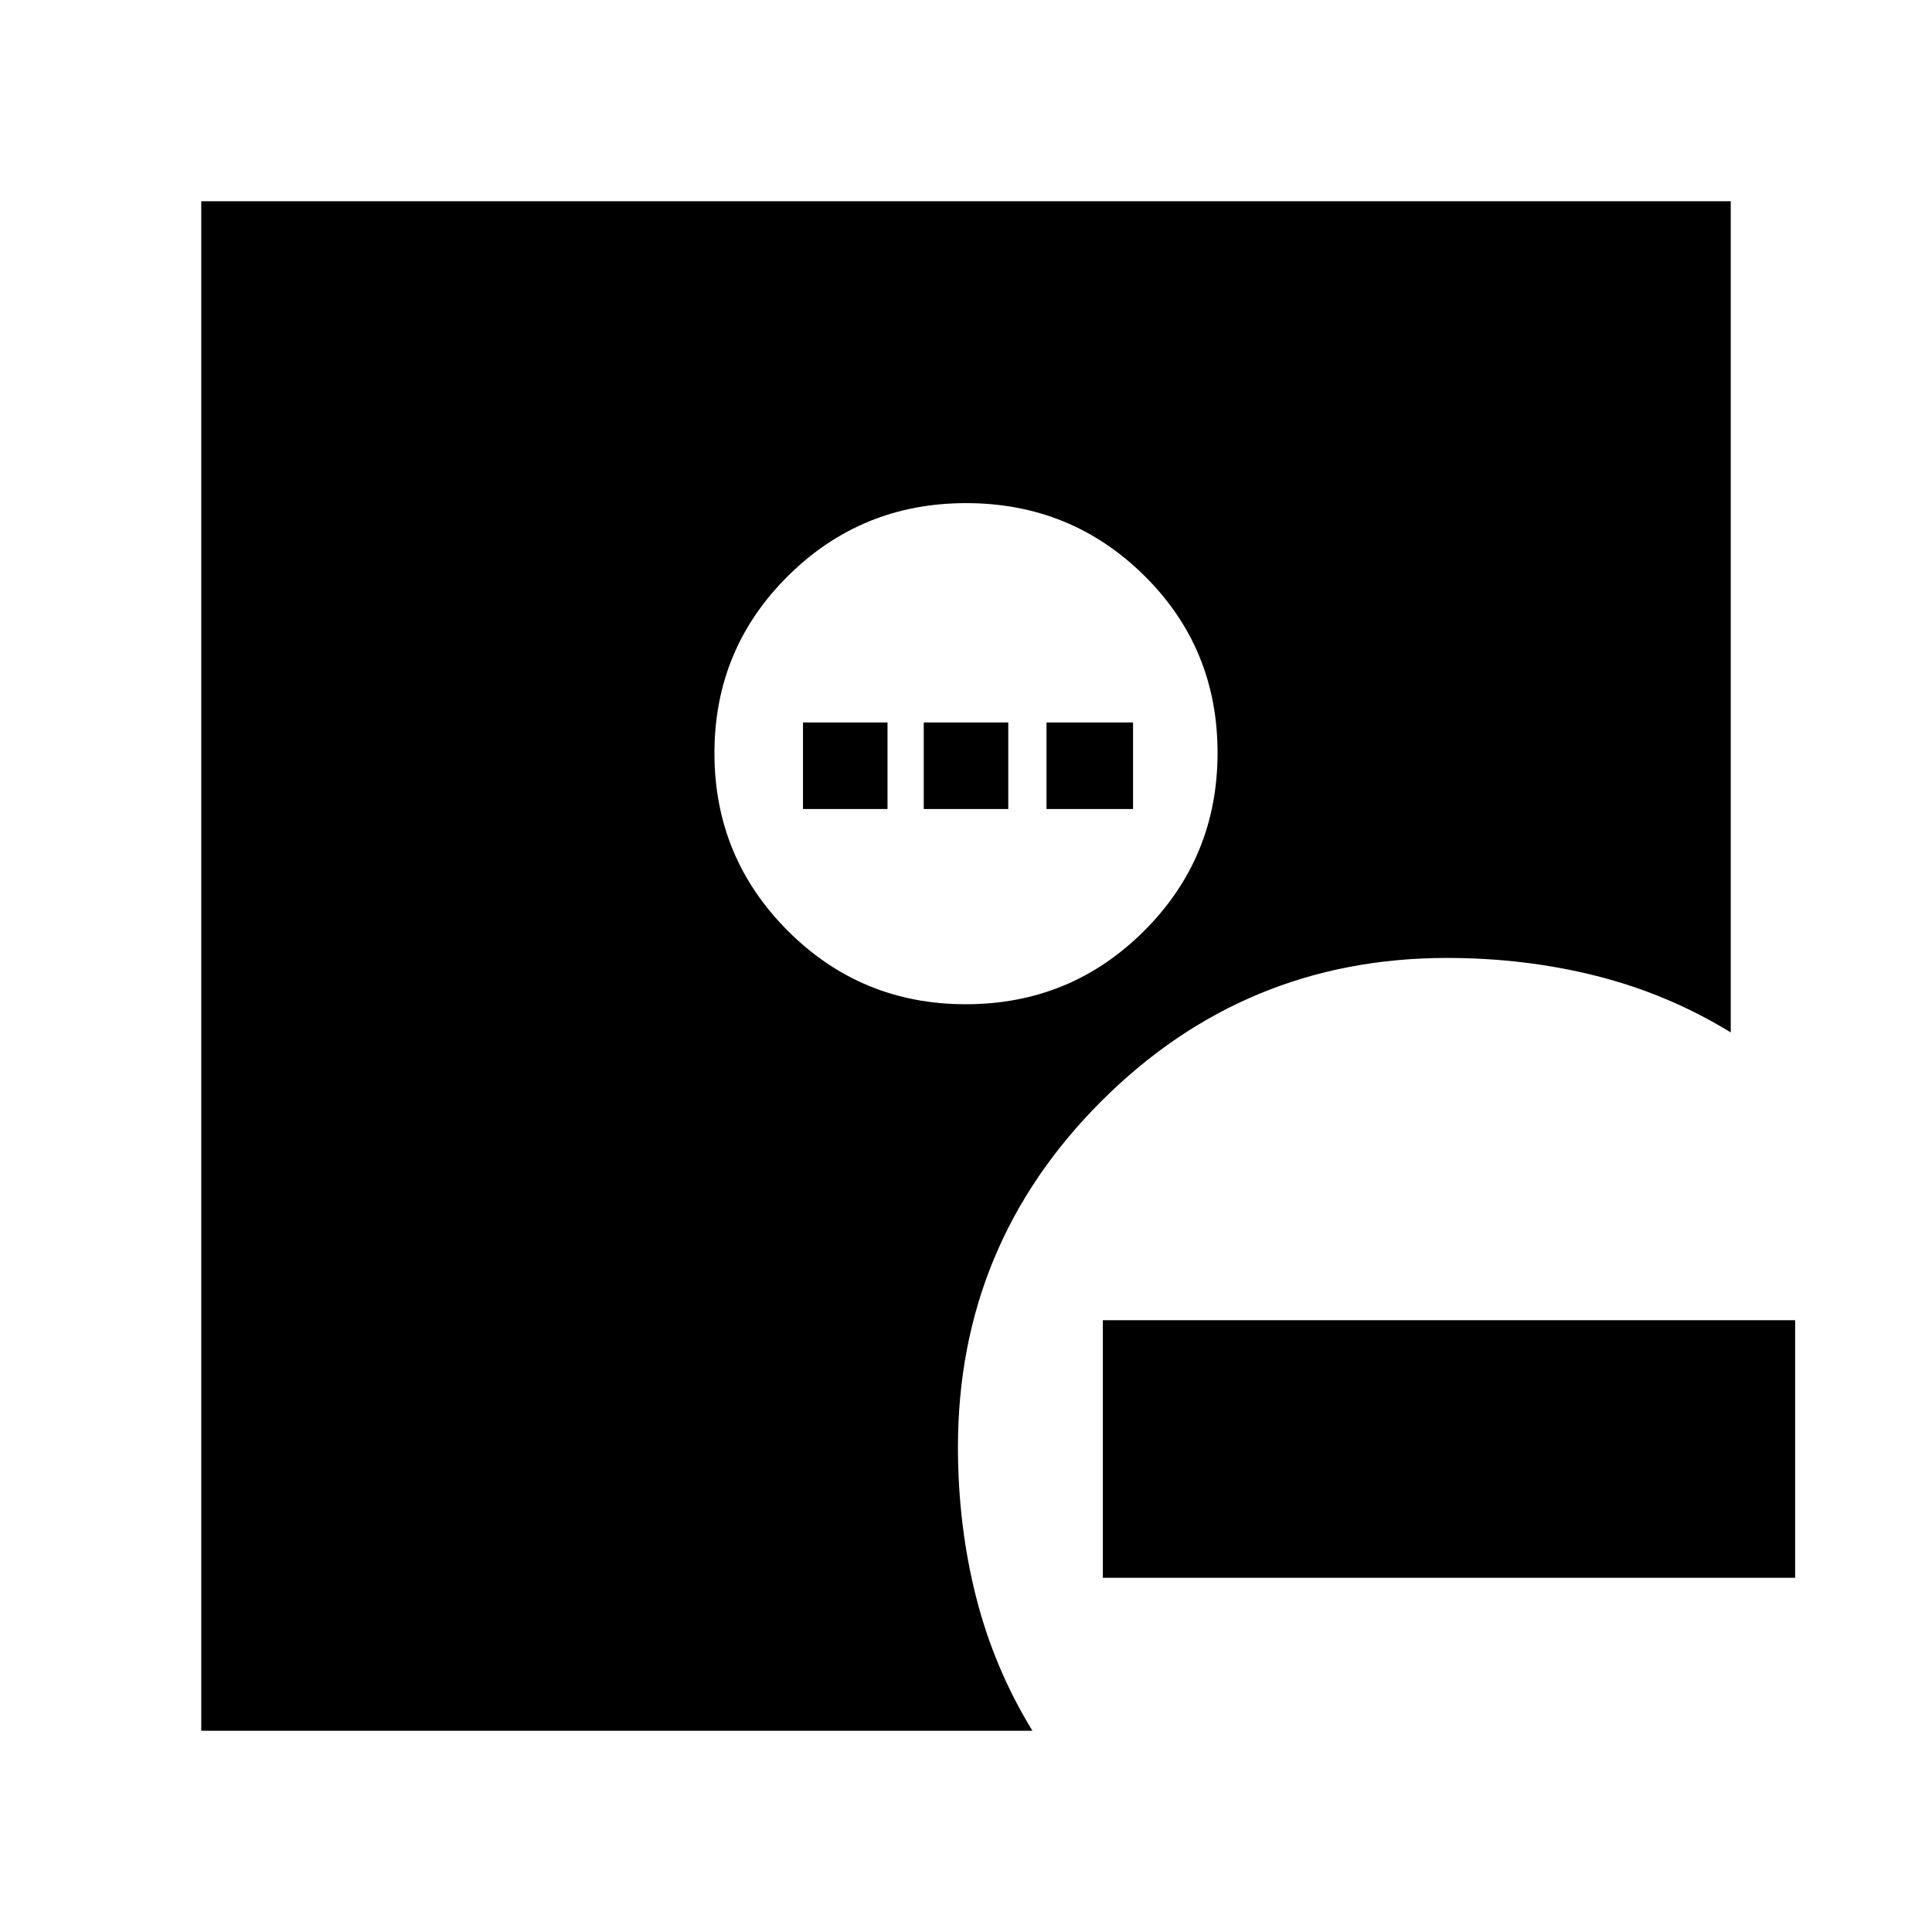 <svg xmlns="http://www.w3.org/2000/svg" height="20" viewBox="0 96 960 960" width="20"><path d="M548 752h344v128H548V752Zm-68.059-157Q532 595 568.5 558.559t36.5-88.5Q605 418 568.559 382t-88.5-36Q428 346 391.5 382.235q-36.5 36.236-36.5 88Q355 522 391.441 558.5t88.5 36.5ZM100 956V196h760v413q-31-19-66.5-28t-74.5-9q-100.583 0-171.792 71.208Q476 714.417 476 815q0 39 9 74.5t28 66.5H100Zm299-458v-43h42v43h-42Zm60 0v-43h42v43h-42Zm61 0v-43h43v43h-43Z"/></svg>